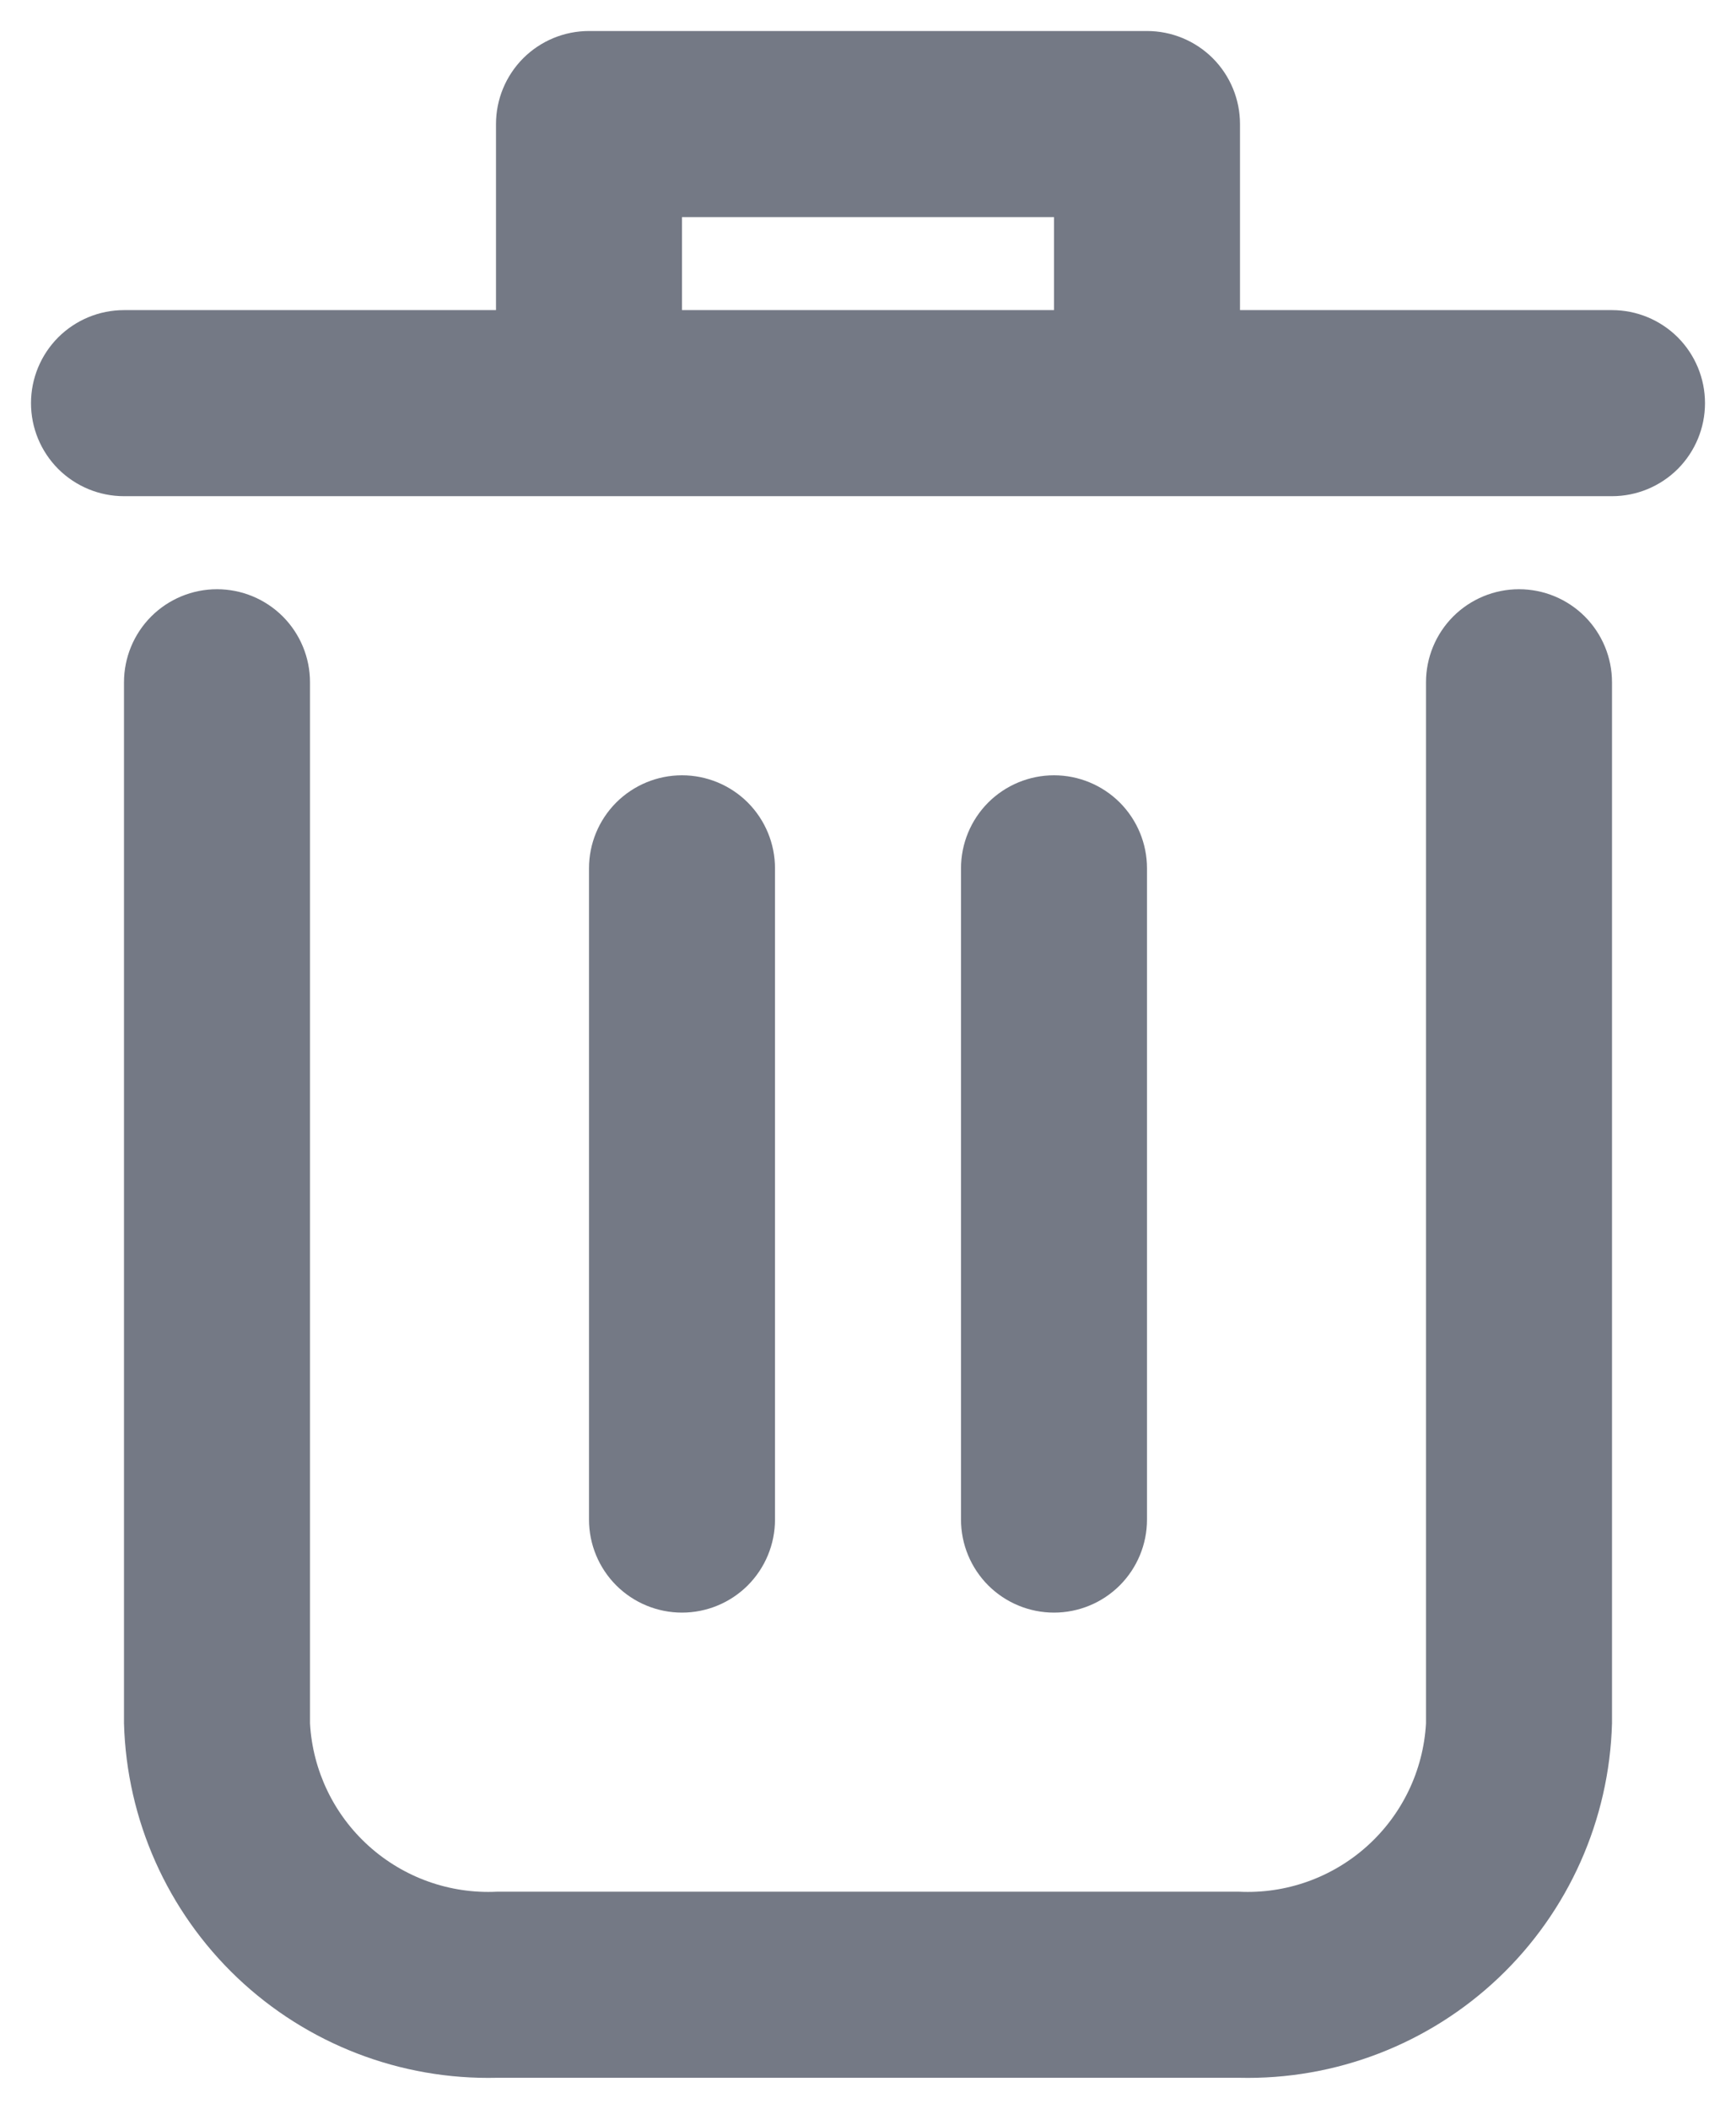 <svg width="28" height="34" viewBox="0 0 28 34" fill="none" xmlns="http://www.w3.org/2000/svg">
<path d="M24.5 9.5C24.102 9.5 23.721 9.658 23.439 9.939C23.158 10.221 23 10.602 23 11V27.787C22.957 28.545 22.616 29.256 22.051 29.764C21.486 30.272 20.744 30.537 19.985 30.5H8.015C7.256 30.537 6.513 30.272 5.949 29.764C5.384 29.256 5.043 28.545 5 27.787V11C5 10.602 4.842 10.221 4.561 9.939C4.279 9.658 3.898 9.5 3.5 9.5C3.102 9.5 2.721 9.658 2.439 9.939C2.158 10.221 2 10.602 2 11V27.787C2.043 29.341 2.7 30.815 3.827 31.886C4.955 32.957 6.461 33.537 8.015 33.5H19.985C21.54 33.537 23.045 32.957 24.173 31.886C25.3 30.815 25.957 29.341 26 27.787V11C26 10.602 25.842 10.221 25.561 9.939C25.279 9.658 24.898 9.5 24.5 9.5ZM26 5H20V2C20 1.602 19.842 1.221 19.561 0.939C19.279 0.658 18.898 0.5 18.5 0.5H9.5C9.102 0.5 8.721 0.658 8.439 0.939C8.158 1.221 8 1.602 8 2V5H2C1.602 5 1.221 5.158 0.939 5.439C0.658 5.721 0.5 6.102 0.5 6.5C0.5 6.898 0.658 7.279 0.939 7.561C1.221 7.842 1.602 8 2 8H26C26.398 8 26.779 7.842 27.061 7.561C27.342 7.279 27.5 6.898 27.5 6.5C27.5 6.102 27.342 5.721 27.061 5.439C26.779 5.158 26.398 5 26 5ZM11 5V3.5H17V5H11Z" fill="#747985"/>
<path d="M12.5 24.5V14C12.5 13.602 12.342 13.221 12.061 12.939C11.779 12.658 11.398 12.5 11 12.5C10.602 12.5 10.221 12.658 9.939 12.939C9.658 13.221 9.5 13.602 9.5 14V24.5C9.5 24.898 9.658 25.279 9.939 25.561C10.221 25.842 10.602 26 11 26C11.398 26 11.779 25.842 12.061 25.561C12.342 25.279 12.5 24.898 12.5 24.5ZM18.5 24.5V14C18.5 13.602 18.342 13.221 18.061 12.939C17.779 12.658 17.398 12.5 17 12.5C16.602 12.5 16.221 12.658 15.939 12.939C15.658 13.221 15.5 13.602 15.5 14V24.5C15.5 24.898 15.658 25.279 15.939 25.561C16.221 25.842 16.602 26 17 26C17.398 26 17.779 25.842 18.061 25.561C18.342 25.279 18.5 24.898 18.5 24.5Z" fill="#747985"/>
</svg>
